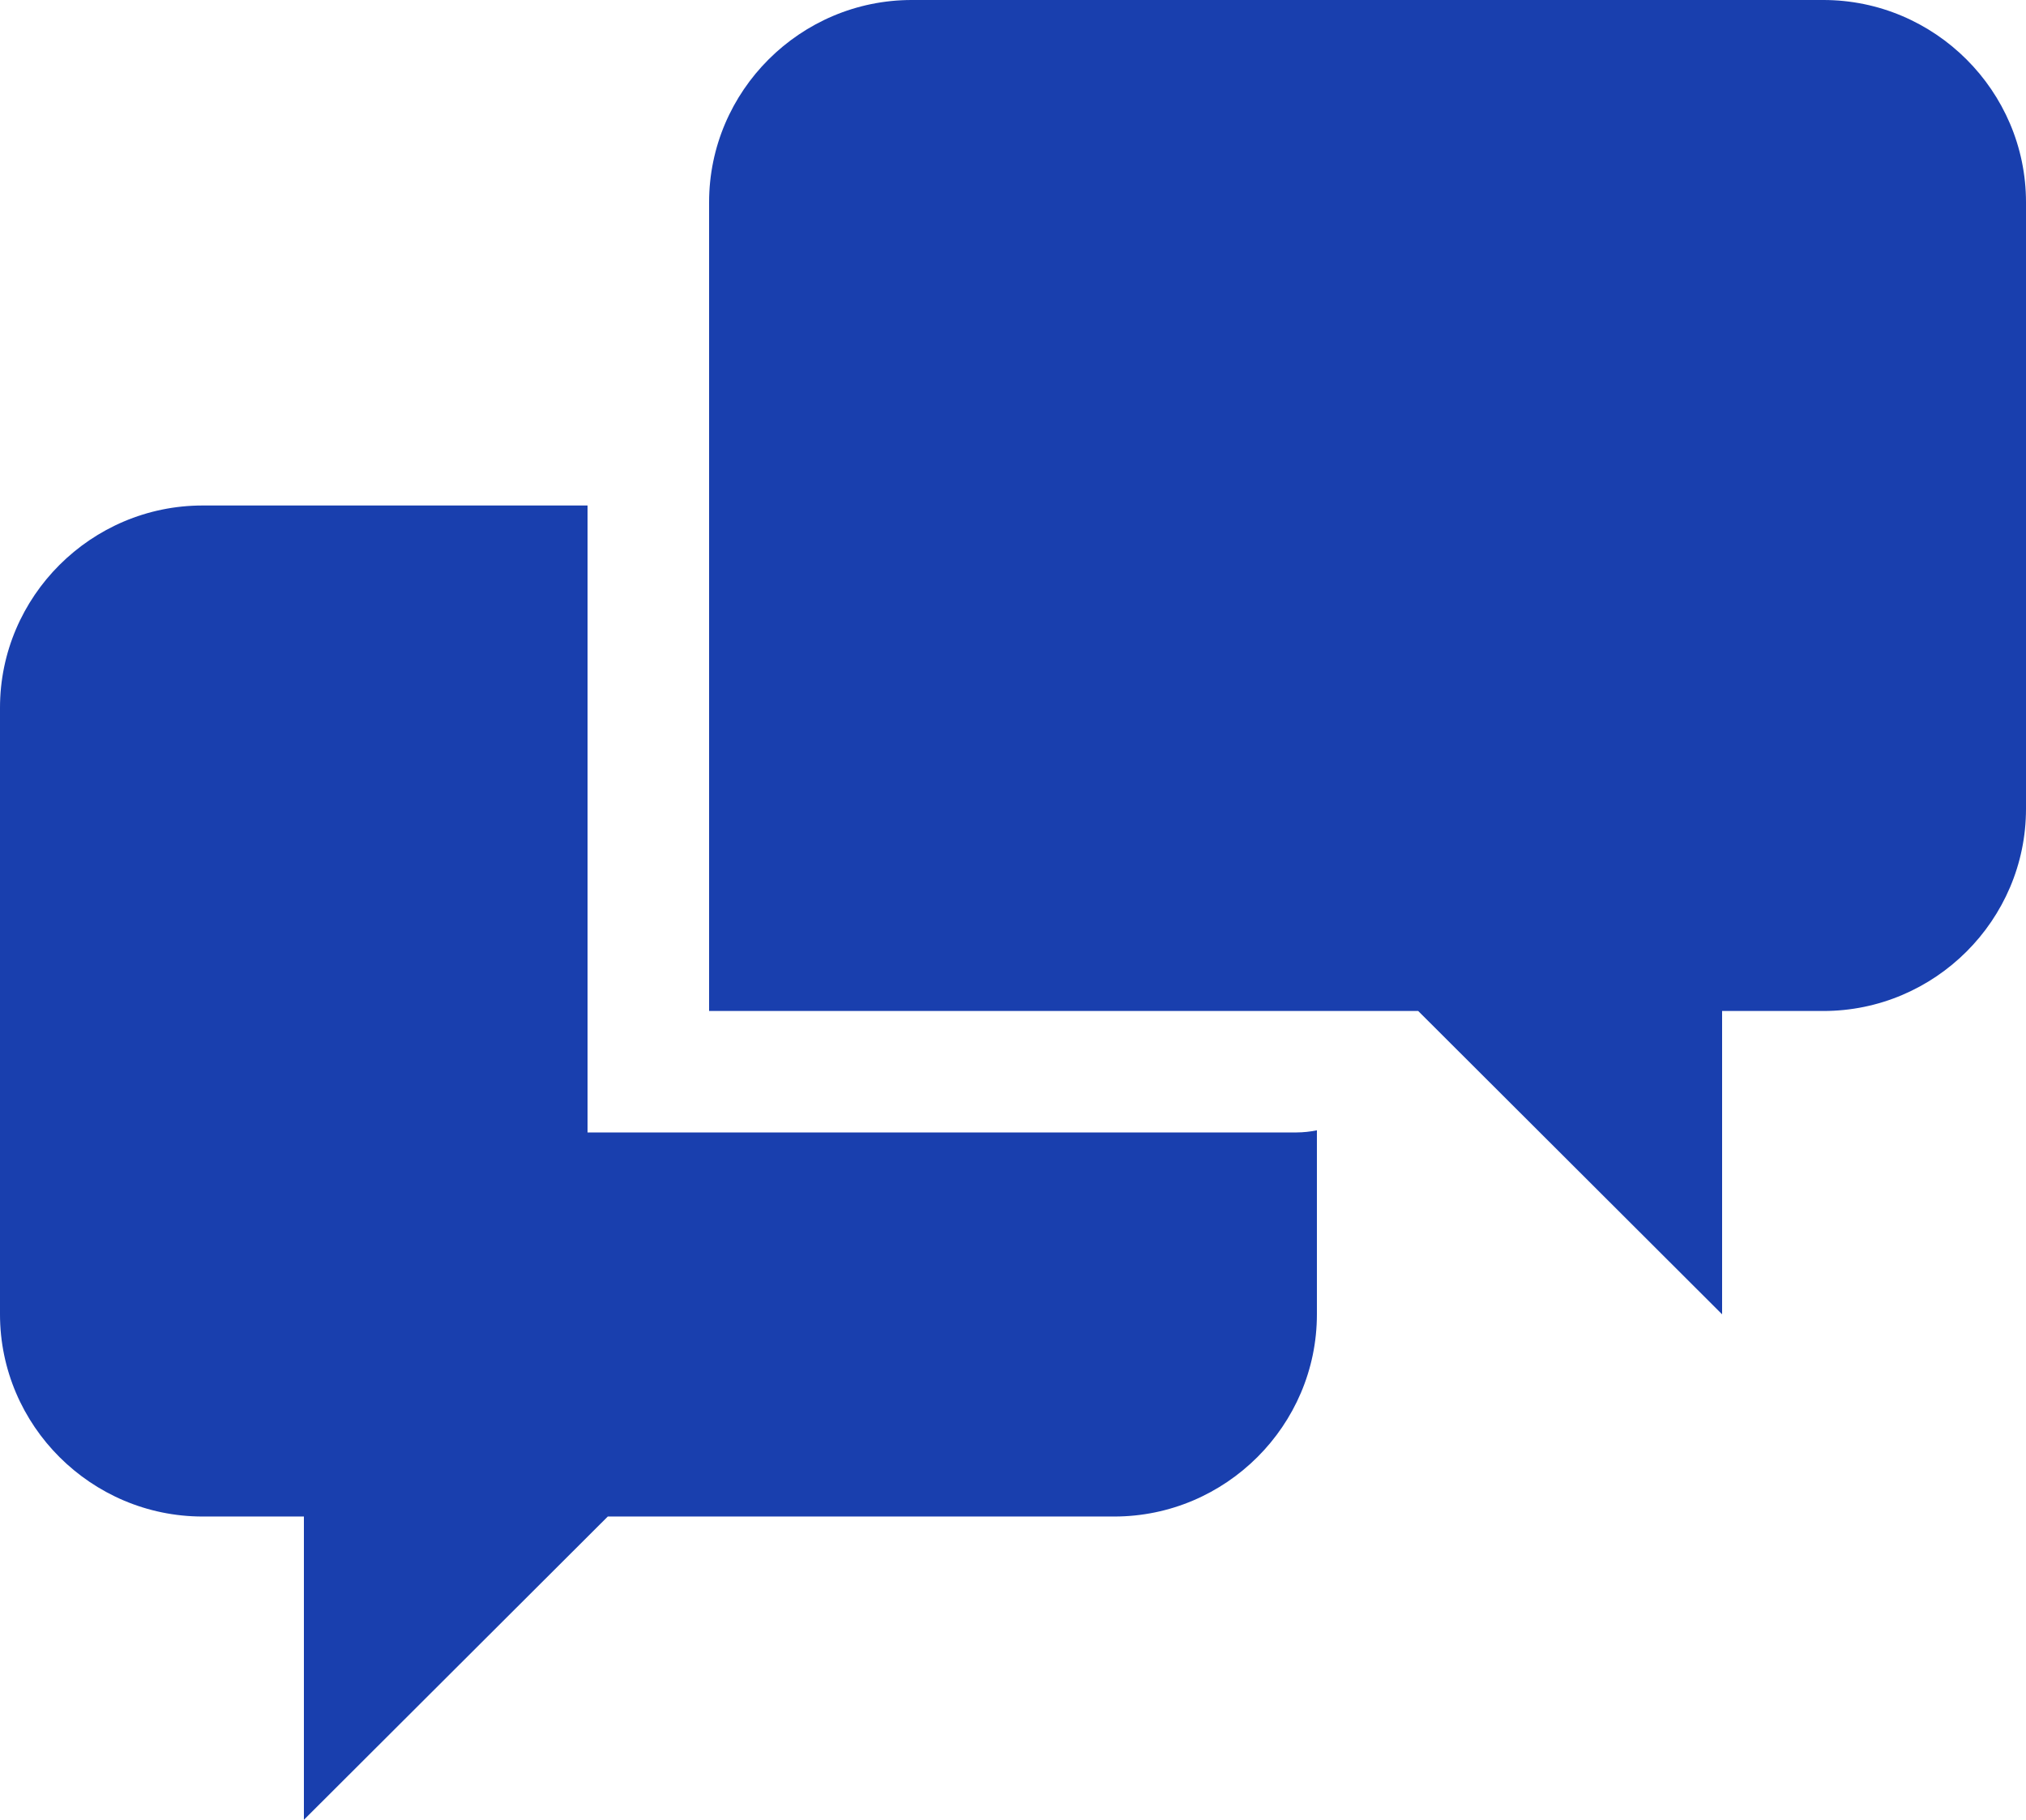 <svg width="59" height="53" viewBox="0 0 59 53" fill="none" xmlns="http://www.w3.org/2000/svg">
<path d="M17.11 32.978V14.722H5.9C2.655 14.722 0 17.372 0 20.611V38.278C0 41.517 2.655 44.167 5.9 44.167H8.85V53L17.7 44.167H32.45C35.695 44.167 38.35 41.517 38.35 38.278V32.919C38.156 32.959 37.958 32.98 37.76 32.981H17.11V32.978ZM53.1 0H26.55C23.305 0 20.65 2.65 20.65 5.889V29.444H41.3L50.15 38.278V29.444H53.1C56.345 29.444 59 26.797 59 23.556V5.889C59 2.65 56.345 0 53.1 0Z" fill="#193FAE"/>
</svg>
